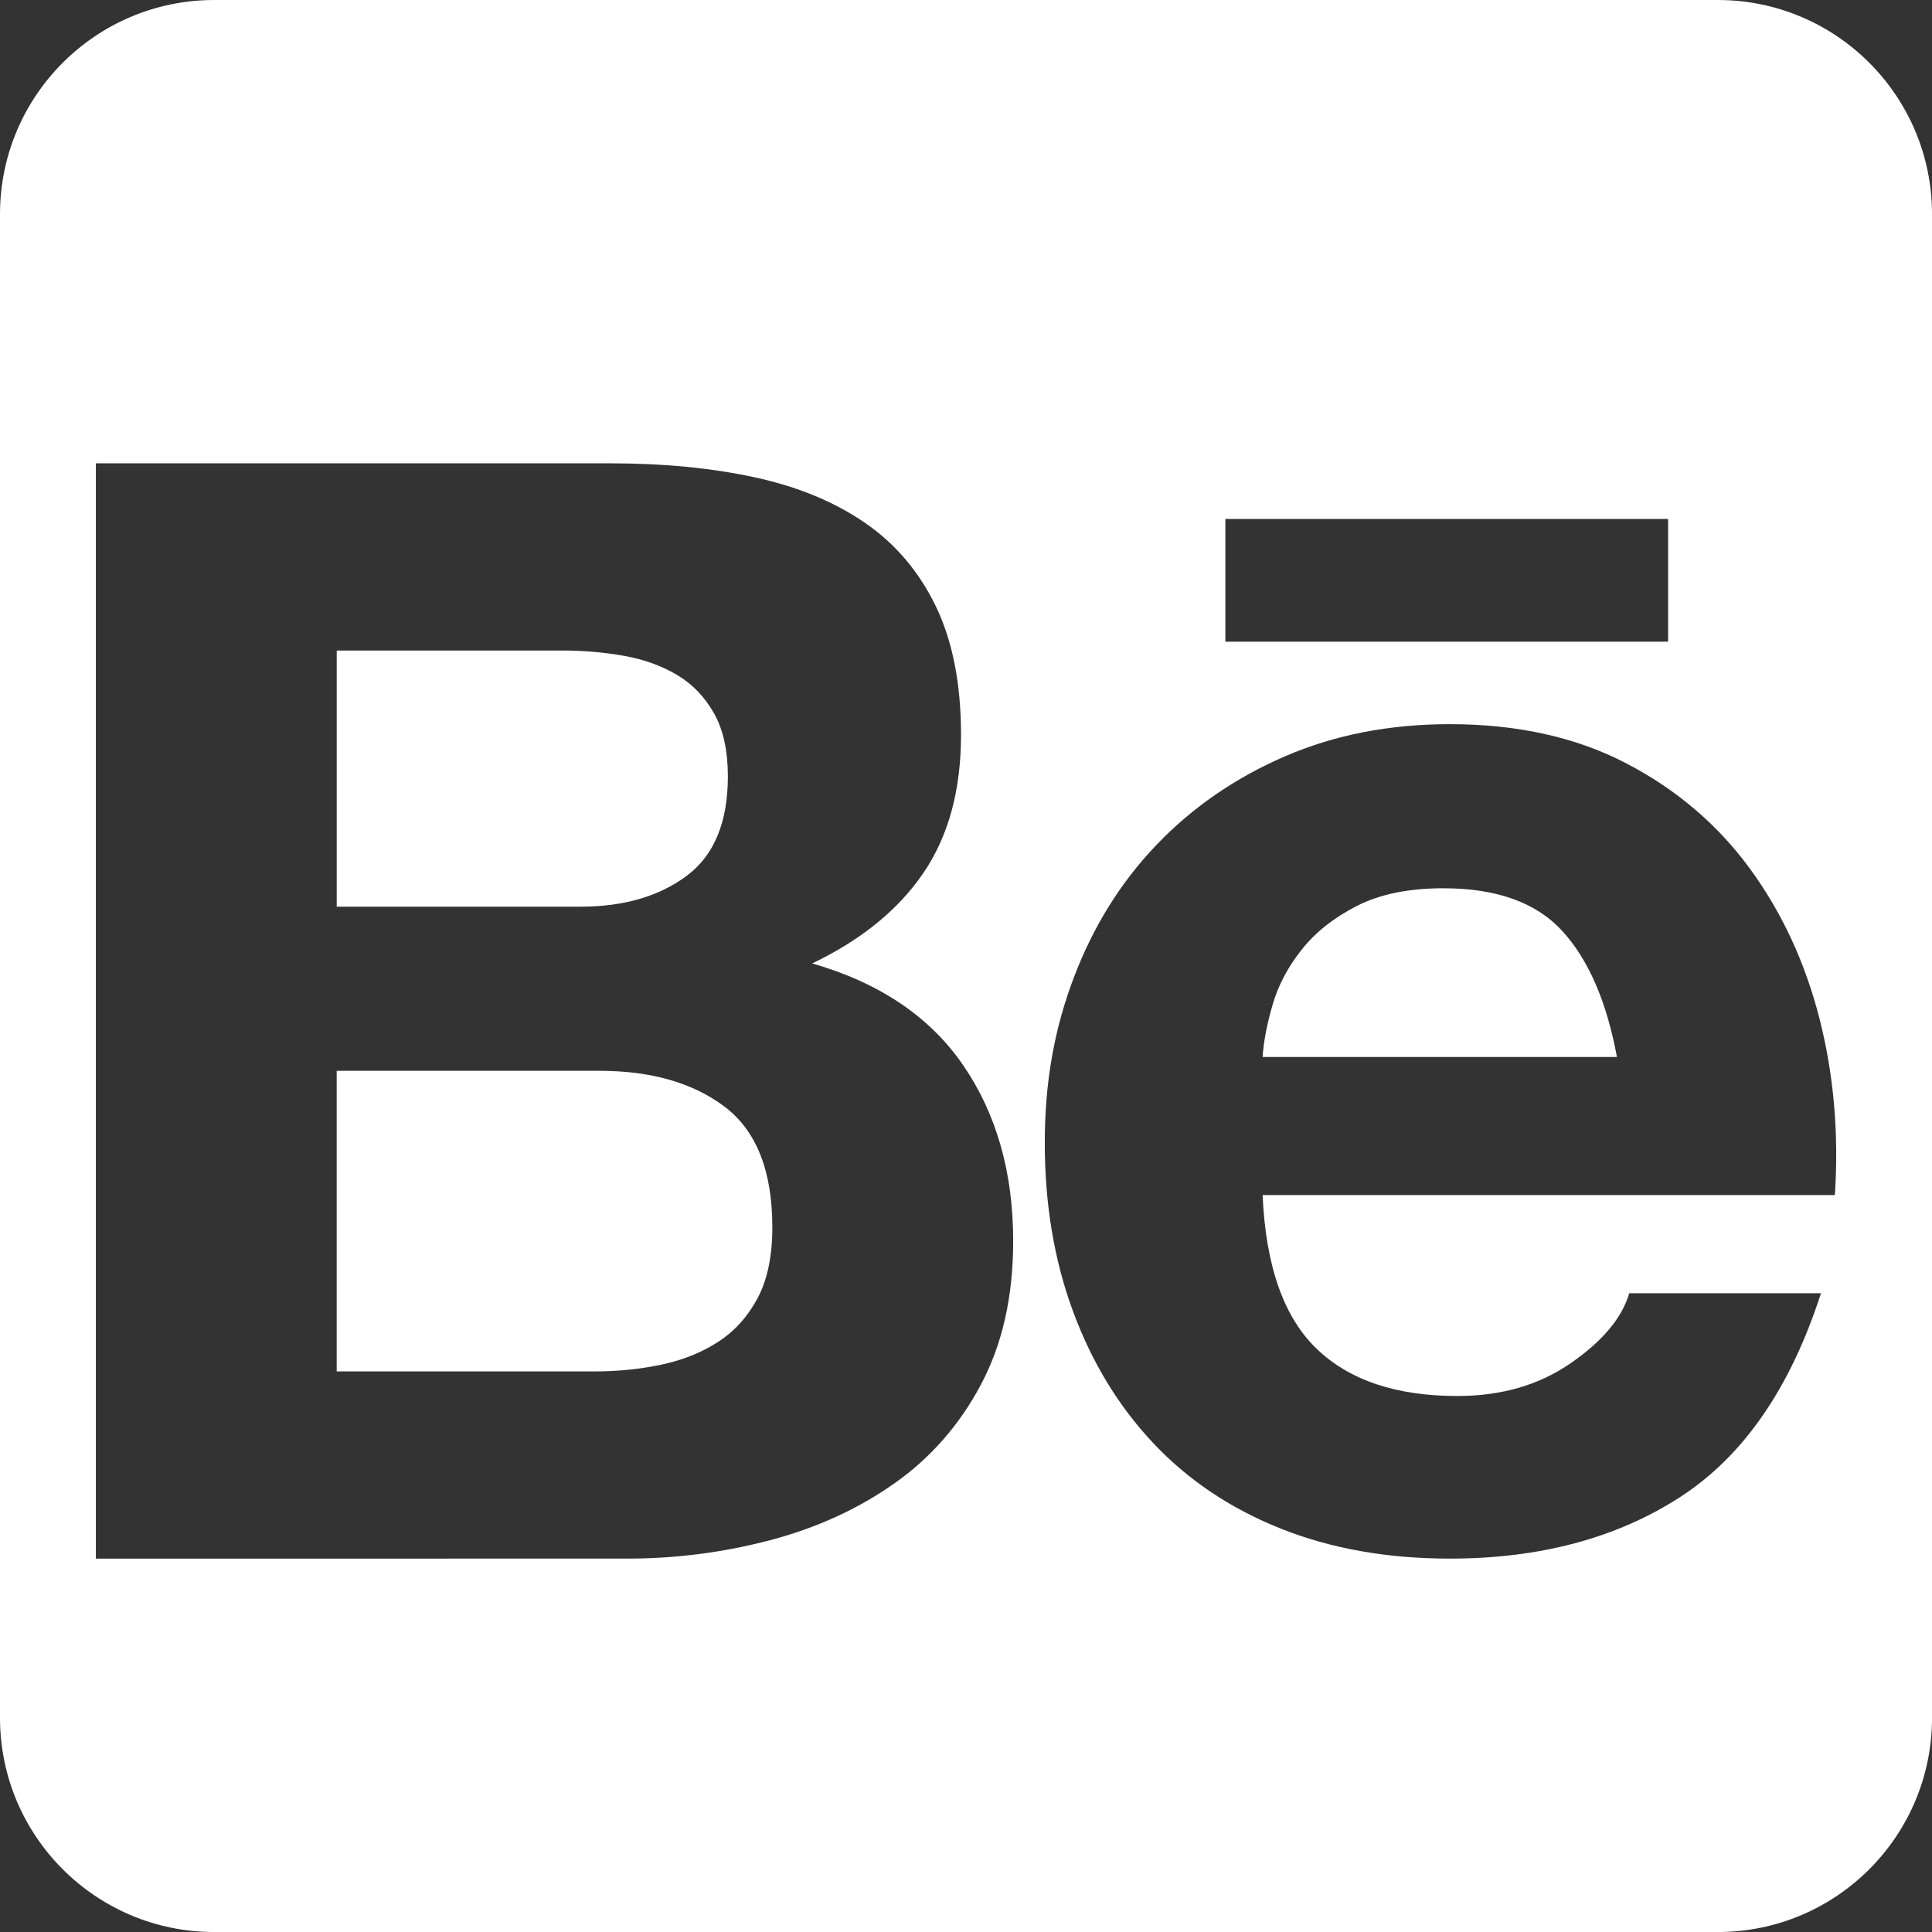 <?xml version="1.0" encoding="UTF-8"?>
<svg id="_圖層_2" data-name="圖層 2" xmlns="http://www.w3.org/2000/svg" viewBox="0 0 883.6 883.6">
  <rect x="0" y="0" width="883.6" height="883.6" fill="#333333" stroke="none"/>
  <defs>
    <style>
      .cls-1 {
        fill: #fff;
        stroke-width: 0px;
      }
    </style>
  </defs>
  <g id="_圖層_1-2" data-name="圖層 1">
    <g>
      <path class="cls-1" d="M331.48,506.21c-14.5-10.99-33.68-16.49-57.53-16.49h-119.96v137.5h117.86c10.75,0,21.05-1.05,30.87-3.15,9.82-2.11,18.47-5.62,25.96-10.53,7.47-4.9,13.44-11.57,17.89-20,4.44-8.41,6.66-19.17,6.66-32.27,0-25.71-7.26-44.07-21.75-55.07Z"/>
      <path class="cls-1" d="M660.23,406.24c-15.91,0-29.11,2.7-39.64,8.07-10.53,5.39-18.95,12.04-25.26,20-6.31,7.96-10.76,16.38-13.32,25.26-2.58,8.89-4.1,16.84-4.56,23.85h162.06c-4.68-25.26-12.97-44.43-24.91-57.53-11.92-13.09-30.05-19.64-54.37-19.64Z"/>
      <path class="cls-1" d="M265.54,414.67c19.64,0,35.78-4.68,48.41-14.03,12.63-9.35,18.94-24.55,18.94-45.6,0-11.69-2.1-21.28-6.31-28.76-4.21-7.48-9.82-13.34-16.84-17.54-7.02-4.21-15.08-7.12-24.2-8.77-9.38-1.66-18.89-2.48-28.41-2.45h-103.13v117.17h111.55Z"/>
      <path class="cls-1" d="M785.62,0H97.98C43.87,0,0,43.87,0,97.98v687.65c0,54.11,43.87,97.98,97.98,97.98h687.65c54.11,0,97.98-43.87,97.98-97.98V97.98c0-54.11-43.87-97.98-97.98-97.98ZM560.43,237.34h202.48v56.14h-202.48v-56.14ZM448.65,633.21c-9.82,18.48-23.04,33.56-39.63,45.24-16.61,11.7-35.55,20.35-56.83,25.97-21.41,5.62-43.46,8.45-65.6,8.41H43.84V211.91h235.72c23.85,0,45.6,2.1,65.25,6.32,19.64,4.21,36.48,11.11,50.51,20.69,14.03,9.59,24.91,22.34,32.62,38.24s11.58,35.55,11.58,58.93c0,25.26-5.73,46.31-17.19,63.14-11.47,16.84-28.41,30.63-50.86,41.39,30.87,8.89,53.9,24.45,69.1,46.65,15.19,22.22,22.81,49,22.81,80.33,0,25.26-4.91,47.13-14.74,65.6ZM839.14,546.56h-261.68c1.4,32.26,9.57,55.66,24.55,70.15h0c14.97,14.51,36.48,21.75,64.55,21.75,20.1,0,37.41-5.02,51.91-15.08,14.5-10.04,23.39-20.69,26.66-31.92h87.69c-14.03,43.49-35.55,74.6-64.54,93.31-29.01,18.71-64.09,28.06-105.24,28.06-28.53,0-54.26-4.56-77.17-13.68-22.92-9.12-42.34-22.1-58.23-38.93-15.91-16.83-28.18-36.93-36.84-60.33-8.66-23.38-12.97-49.11-12.97-77.17s4.43-52.38,13.33-75.76c8.88-23.38,21.5-43.61,37.89-60.69,16.36-17.06,35.89-30.51,58.58-40.34,22.68-9.82,47.82-14.73,75.42-14.73,30.87,0,57.76,5.96,80.69,17.89,22.91,11.92,41.74,27.96,56.48,48.05,14.73,20.11,25.36,43.04,31.93,68.75,6.55,25.73,8.88,52.62,7.02,80.68Z"/>
    </g>
  </g>
</svg>